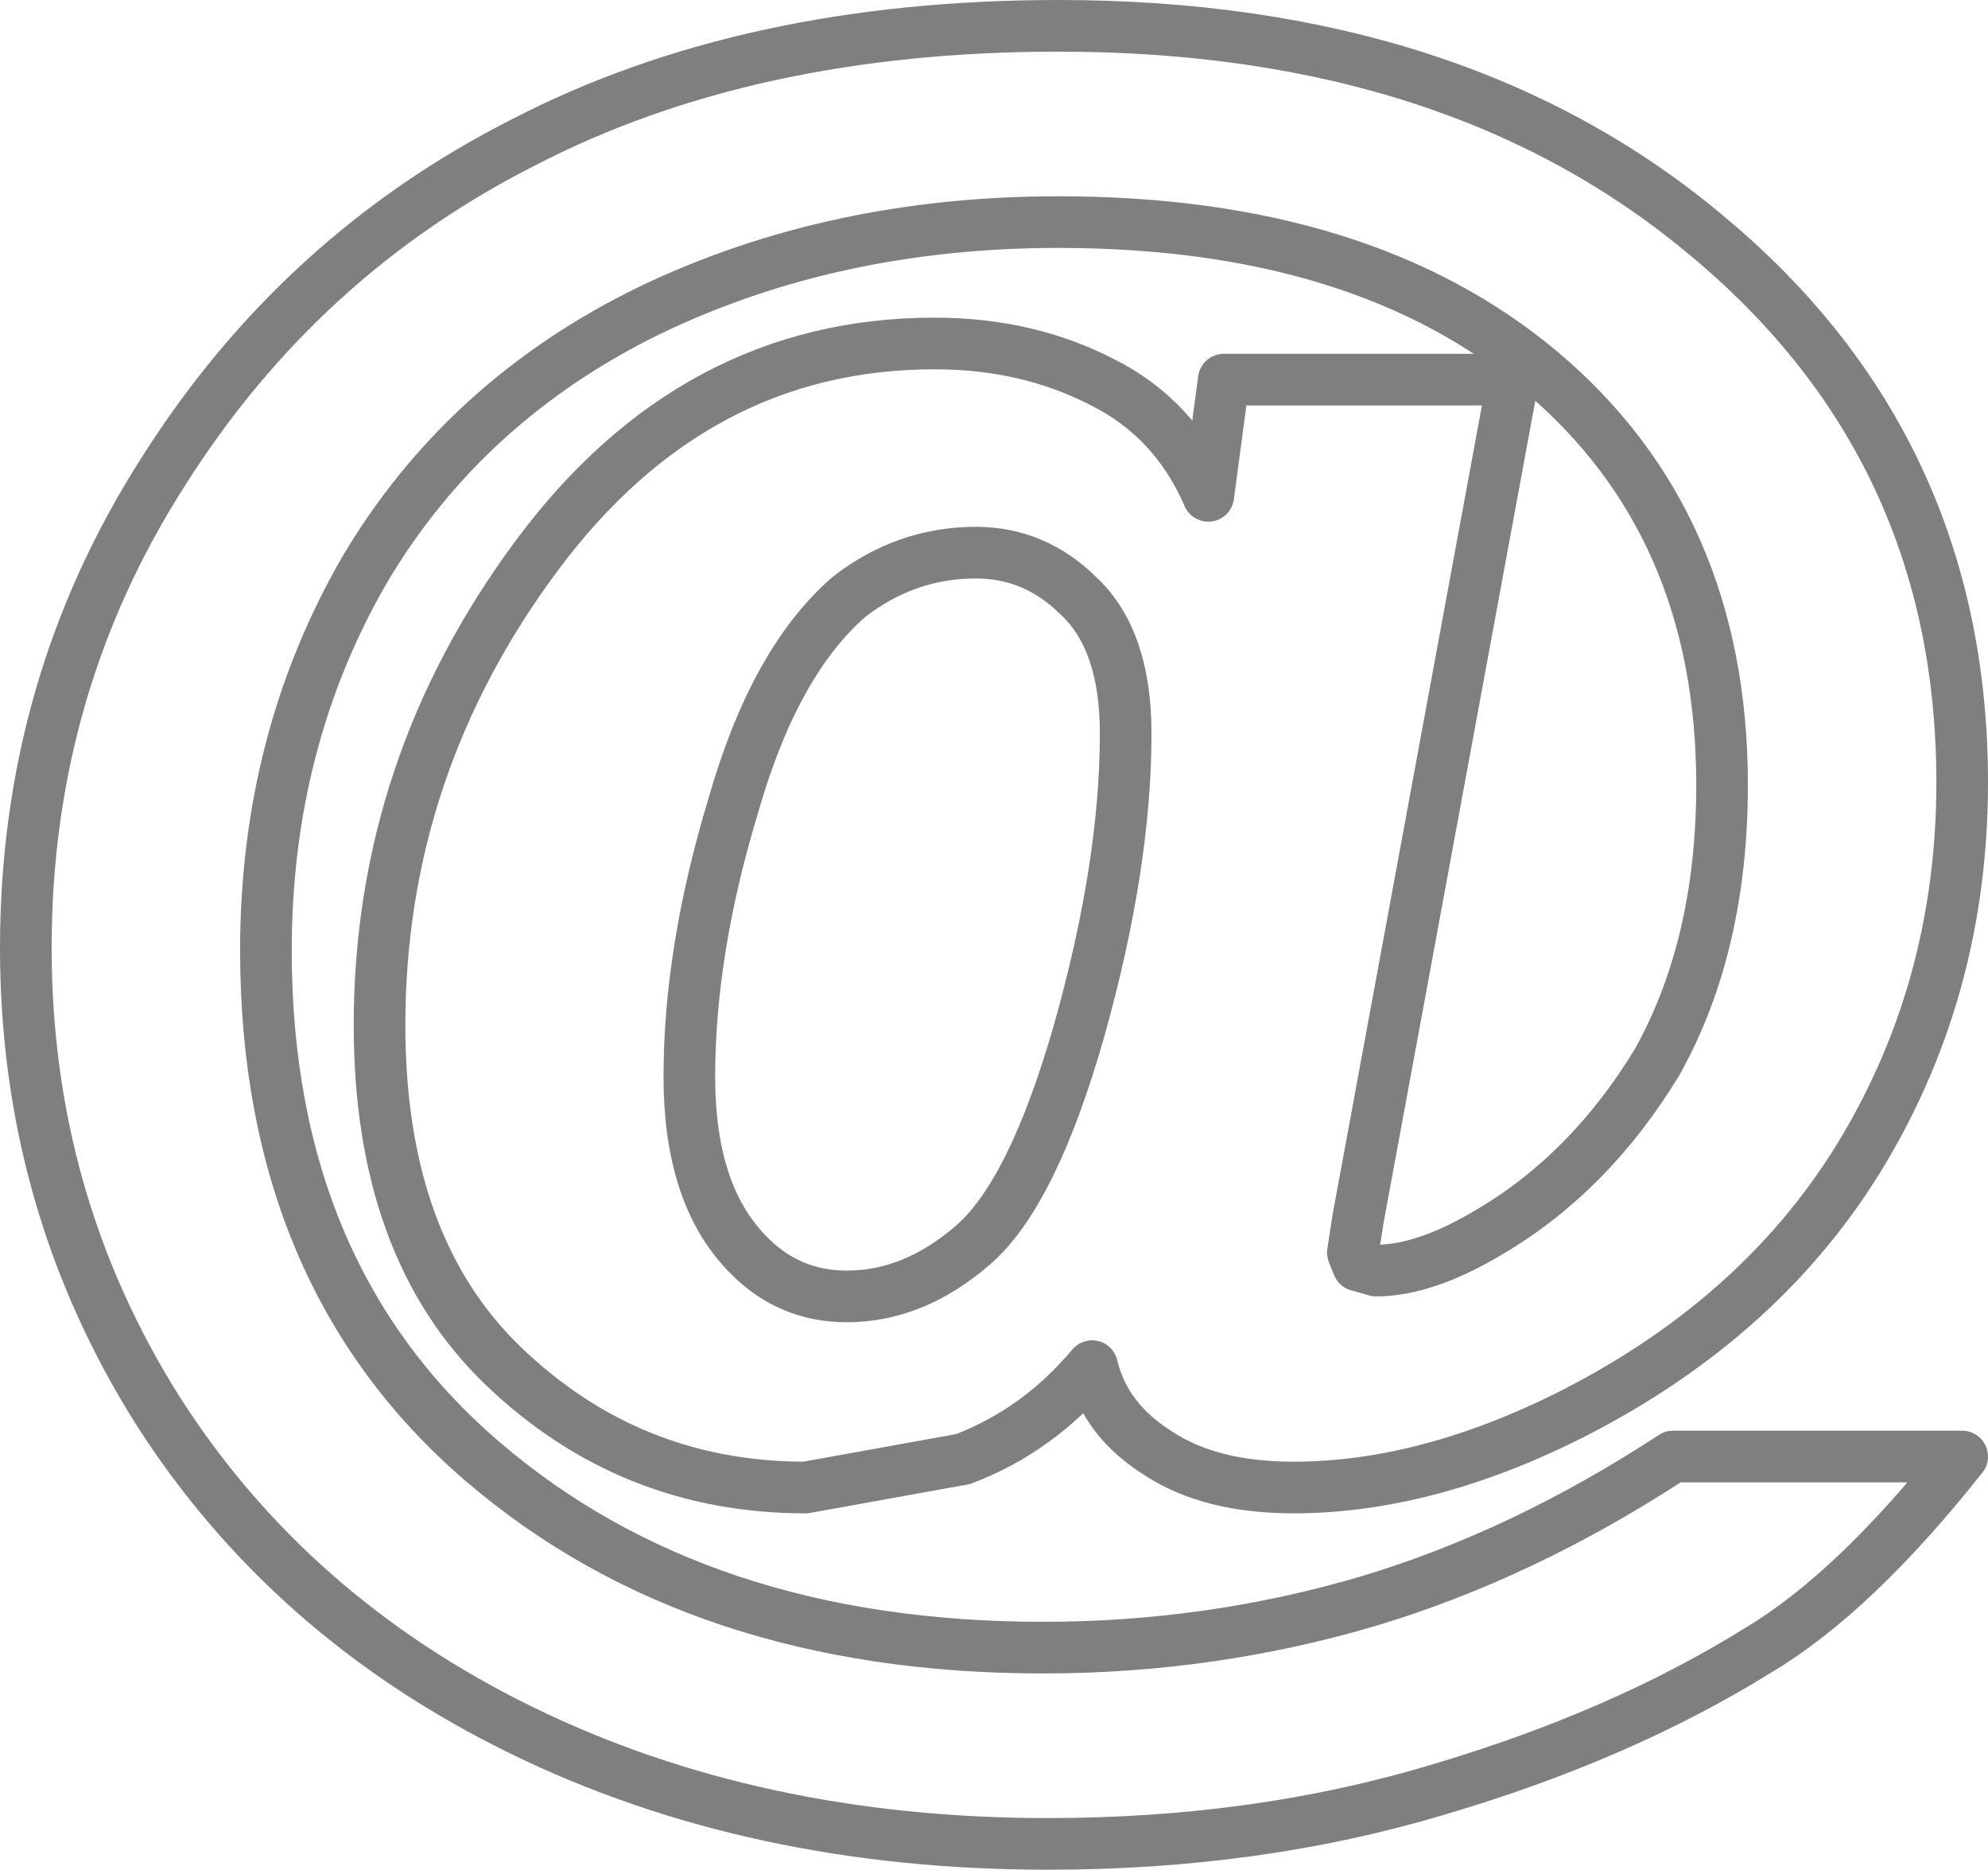 <?xml version="1.0" encoding="UTF-8" standalone="no"?>
<svg xmlns:xlink="http://www.w3.org/1999/xlink" height="36.2px" width="38.5px" xmlns="http://www.w3.org/2000/svg">
  <g transform="matrix(1.0, 0.0, 0.0, 1.0, -380.55, -208.8)">
    <path d="M416.65 231.05 Q414.75 234.25 411.05 236.15 408.2 237.6 405.6 237.6 404.0 237.6 403.0 236.95 401.95 236.3 401.7 235.25 400.65 236.5 399.2 237.05 L396.15 237.6 Q392.75 237.6 390.3 235.25 387.9 232.95 387.9 228.65 387.9 223.65 390.95 219.55 394.0 215.45 398.65 215.45 400.45 215.45 401.9 216.2 403.3 216.9 403.95 218.4 L404.25 216.15 409.85 216.15 406.85 232.4 406.75 233.05 406.85 233.3 407.2 233.4 Q408.15 233.4 409.4 232.65 411.35 231.5 412.65 229.35 413.9 227.1 413.9 224.0 413.9 218.95 410.4 216.0 406.95 213.1 401.05 213.1 396.7 213.1 393.15 214.8 389.55 216.55 387.6 219.85 385.7 223.15 385.7 227.2 385.7 233.5 389.9 237.1 394.1 240.7 400.75 240.7 404.0 240.7 407.05 239.8 410.05 238.9 412.95 237.0 L418.55 237.0 Q416.45 239.65 414.6 240.75 411.95 242.4 408.4 243.45 404.9 244.5 400.85 244.5 395.15 244.5 390.65 242.3 386.15 240.1 383.6 236.1 381.05 232.05 381.05 227.15 381.05 222.1 383.7 217.95 386.35 213.75 390.7 211.55 395.05 209.3 401.05 209.3 408.8 209.3 413.65 213.4 418.55 217.5 418.55 223.95 418.55 227.85 416.65 231.05 M397.0 220.35 Q395.55 221.6 394.75 224.4 393.9 227.2 393.9 229.65 393.9 231.9 395.0 233.05 395.8 233.9 396.95 233.9 398.25 233.9 399.4 232.9 400.55 231.9 401.45 228.75 402.35 225.55 402.35 223.0 402.35 221.2 401.45 220.35 400.6 219.5 399.45 219.5 398.1 219.5 397.0 220.35" fill="none" stroke="#000000" stroke-linecap="round" stroke-linejoin="round" stroke-opacity="0.502" stroke-width="1.0"/>
  </g>
</svg>
